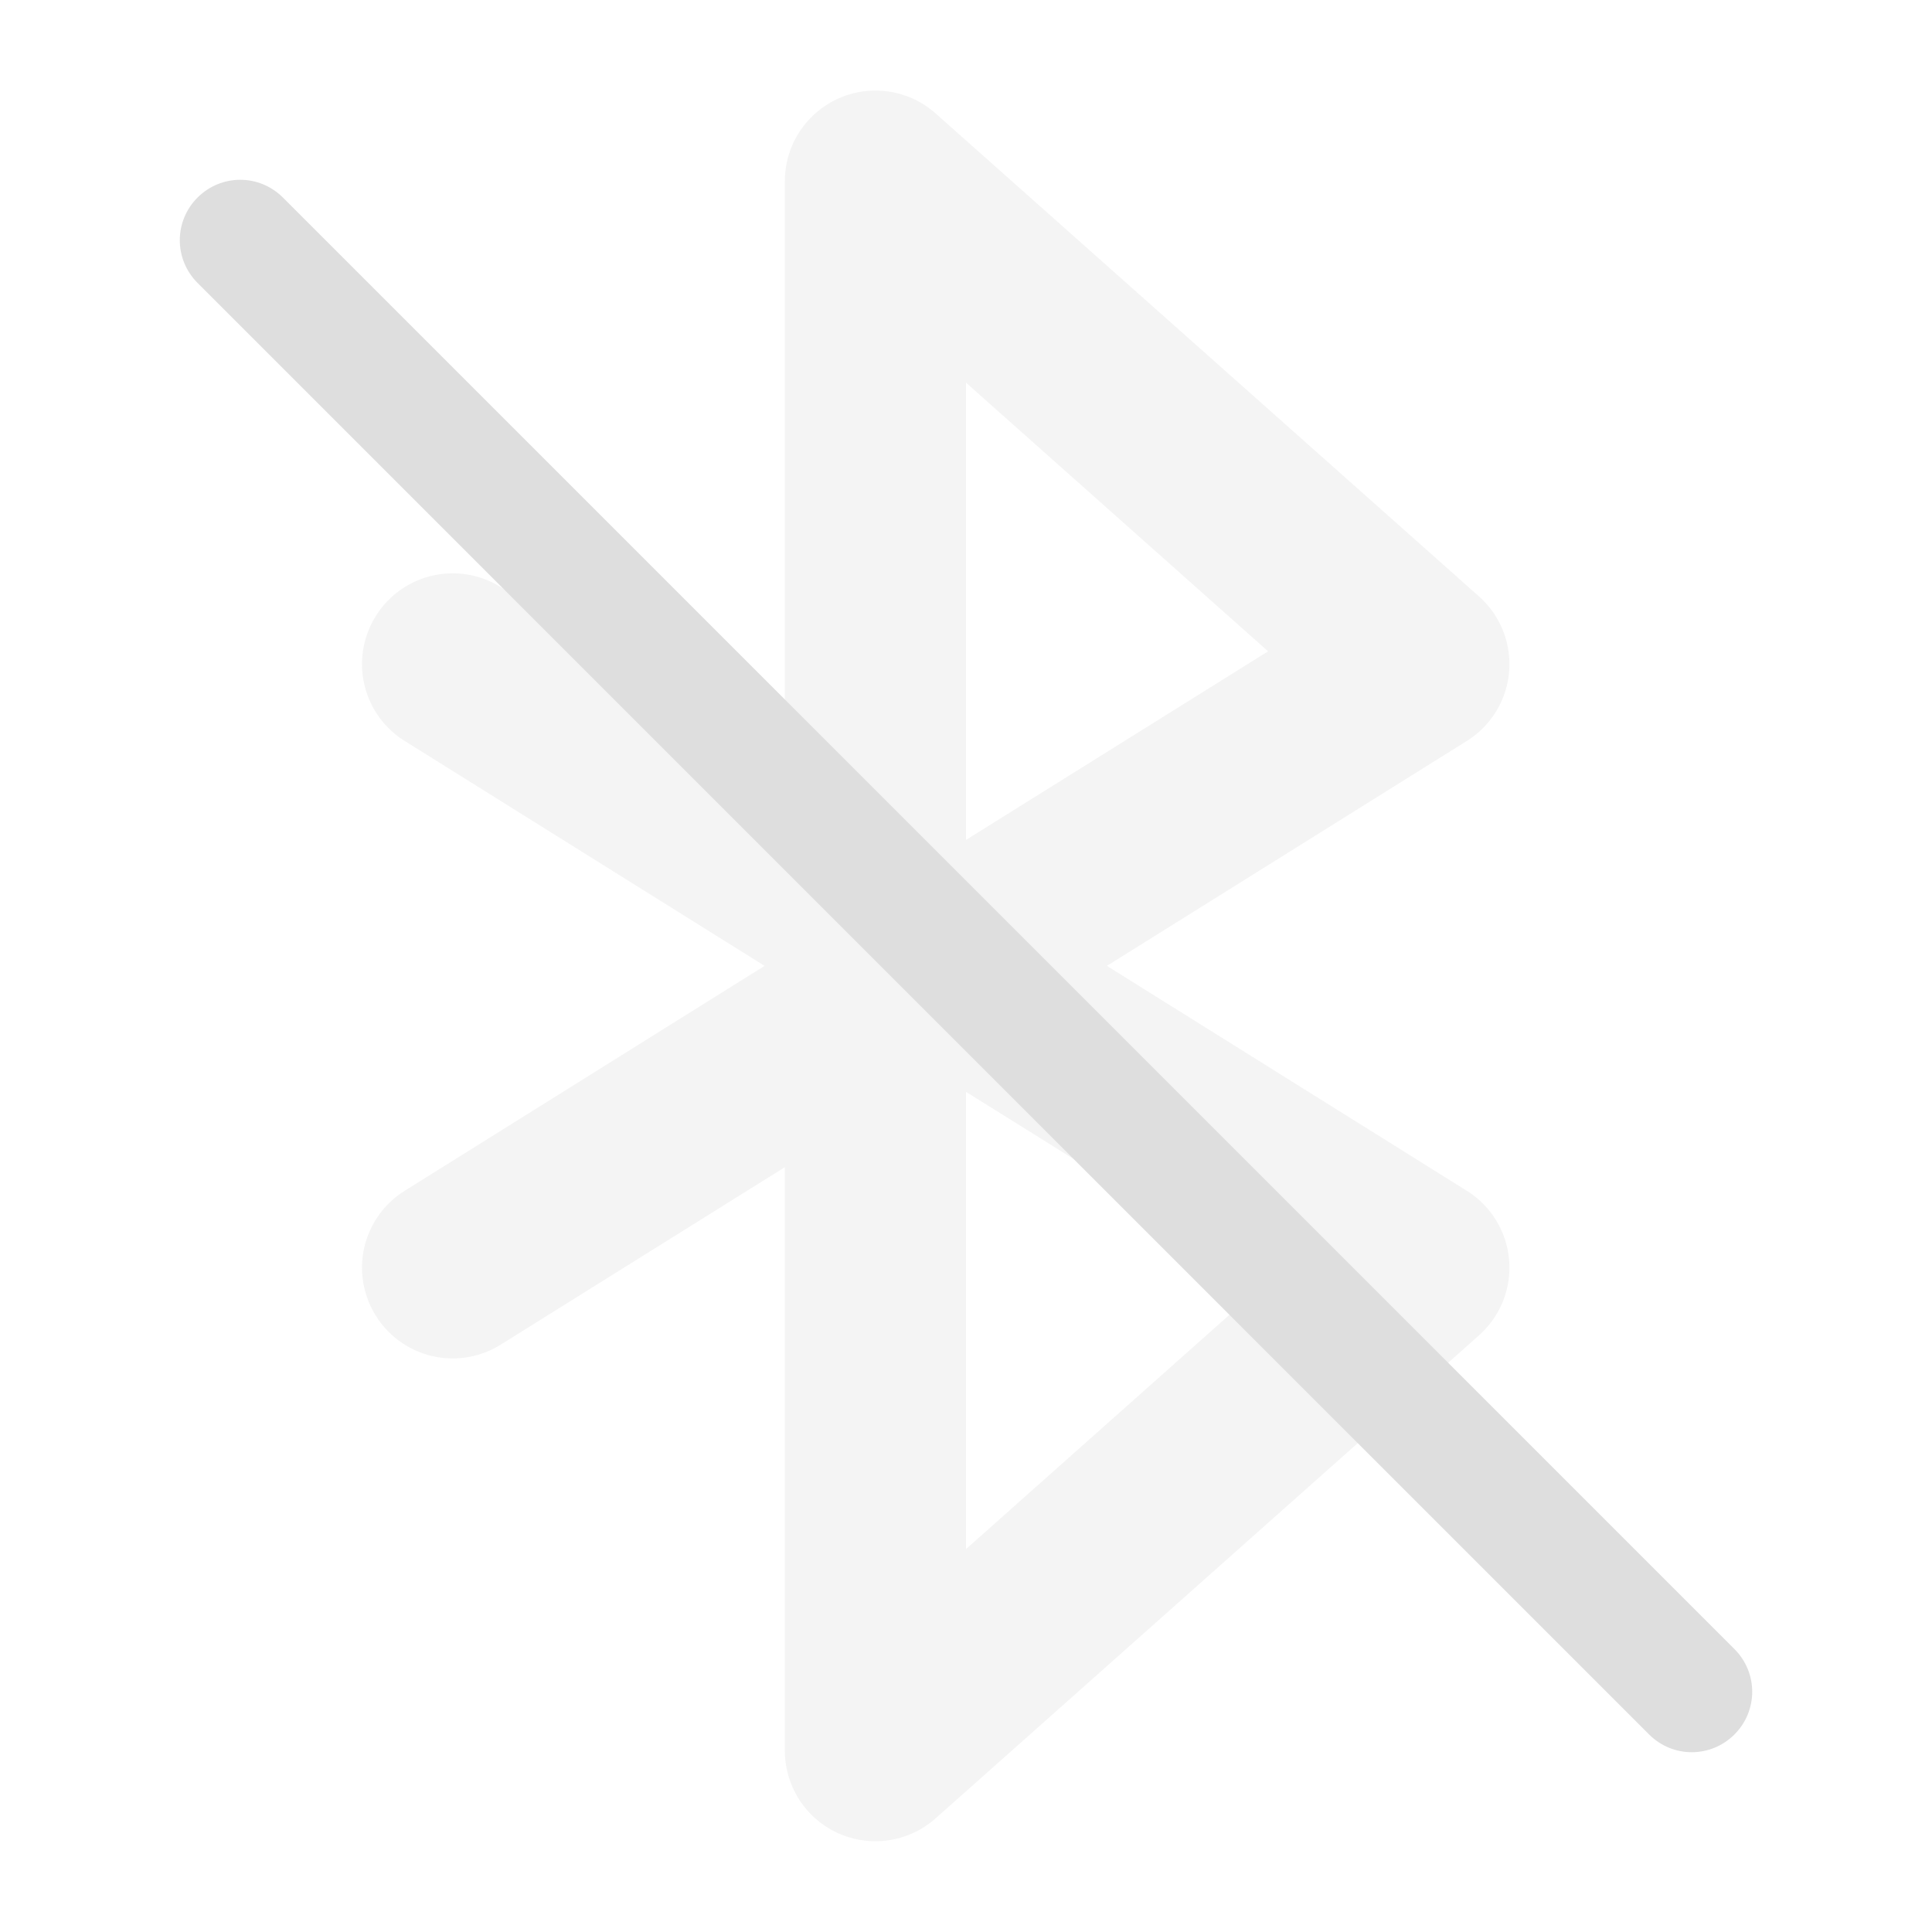 <svg width="16" height="16" version="1.1" xmlns="http://www.w3.org/2000/svg">
 <path d="m6.943 0.816a0.75 0.75 0 0 0-0.443 0.684v4.832l-2.352-1.469a0.75 0.75 0 0 0-1.035 0.238 0.75 0.75 0 0 0 0.238 1.035l2.981 1.863-2.981 1.863a0.75 0.75 0 0 0-0.238 1.035 0.75 0.75 0 0 0 1.035 0.238l2.352-1.469v4.832a0.75 0.75 0 0 0 1.248 0.561l4.5-4a0.75 0.75 0 0 0-0.1-1.197l-2.981-1.863 2.981-1.863a0.75 0.75 0 0 0 0.1-1.197l-4.5-4a0.75 0.75 0 0 0-0.805-0.123zm1.057 2.353 2.502 2.225-2.502 1.562zm0 5.873 2.502 1.562-2.502 2.225z" fill="#dedede" opacity=".35"/>
 <path d="m1.636 1.636c0.196-0.196 0.511-0.196 0.707 0l12.021 12.021c0.196 0.196 0.196 0.511 0 0.707s-0.511 0.196-0.707 0l-12.021-12.021c-0.196-0.196-0.196-0.511 0-0.707z" color="#000000" fill="#dedede" stroke-linecap="round" stroke-linejoin="round" stroke-width="2" style="-inkscape-stroke:none;paint-order:stroke fill markers"/>
</svg>
